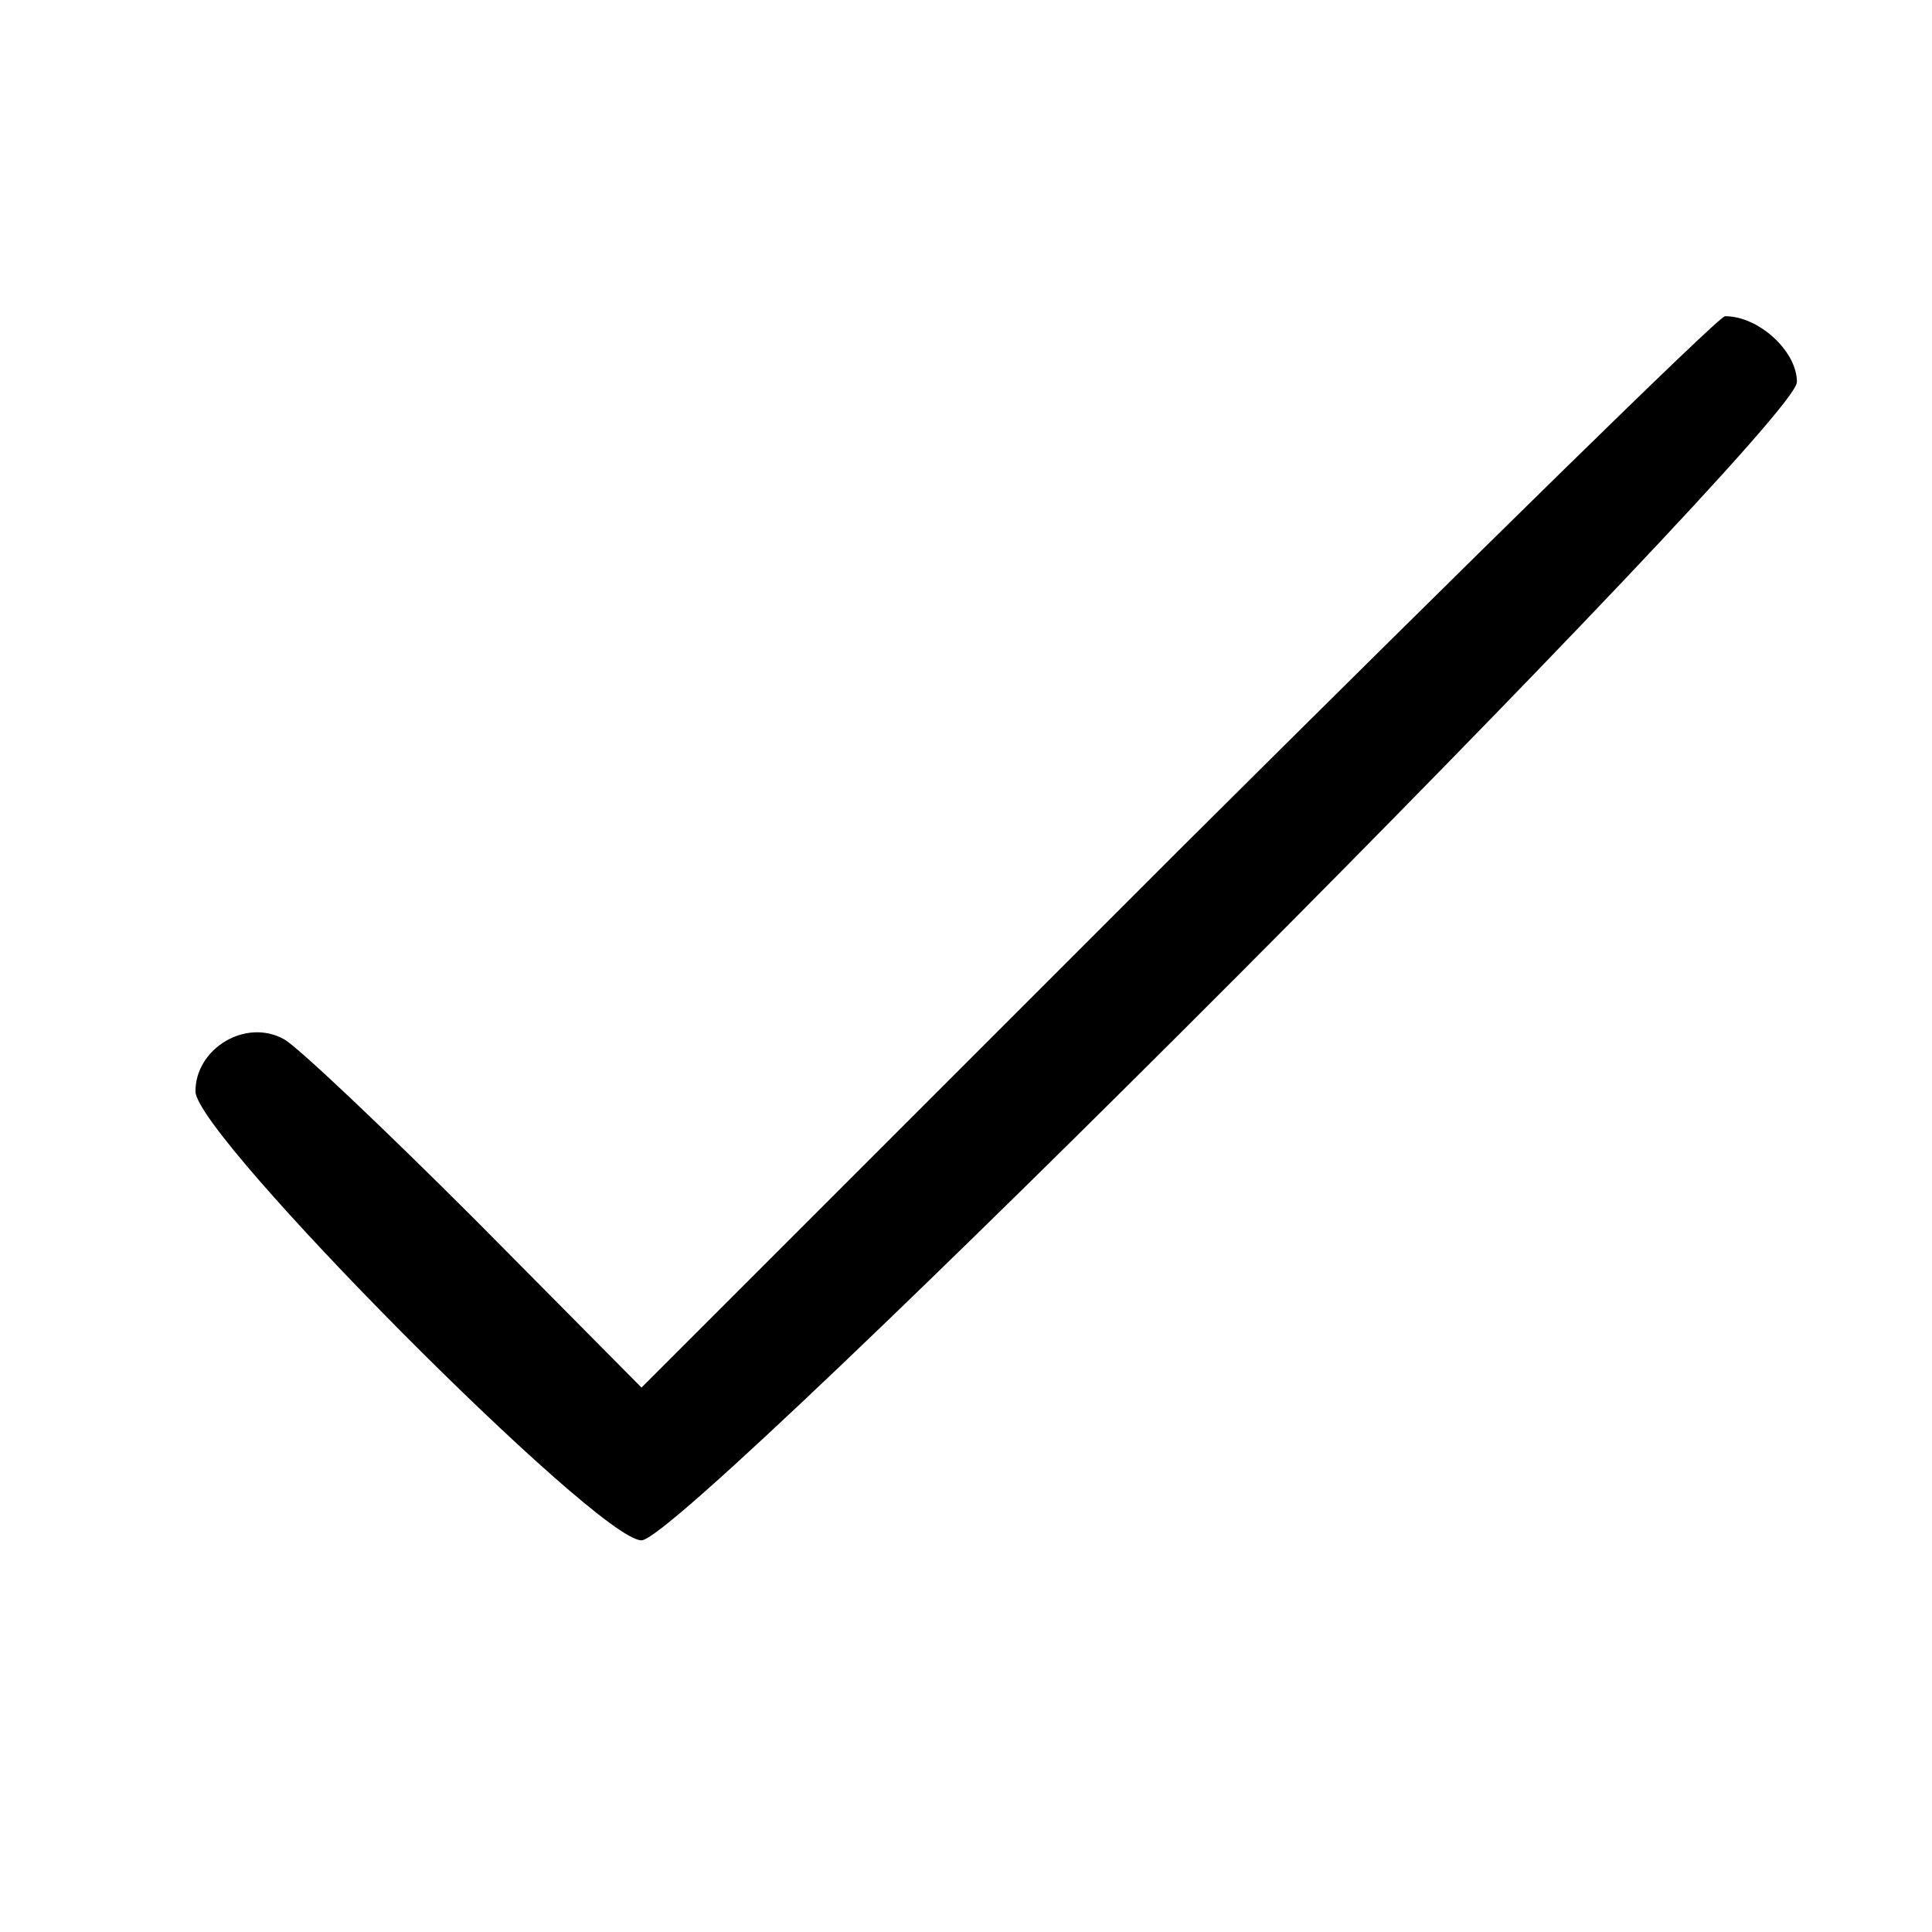 <?xml version="1.0" standalone="no"?>
<!DOCTYPE svg PUBLIC "-//W3C//DTD SVG 20010904//EN"
"http://www.w3.org/TR/2001/REC-SVG-20010904/DTD/svg10.dtd">
<svg version="1" xmlns="http://www.w3.org/2000/svg"
width="128pt" height="128pt" viewBox="0 0 128 128"
preserveAspectRatio="xMidYMid meet">

<g transform="matrix(0.1,0,0,-0.1,0,128)"
fill="inherit" stroke="rgb(0, 0, 0)">
<path d="M 780 715 l -355 -355 l -110 111 c -61 61 -118 115 -127 120 c -25 14 -58 -6 -58 -34 c 0 -29 266 -297 295 -297 c 29 0 765 738 765 767 c 0 20 -25 43 -47 43 c -4 0 -167 -160 -363 -355 z"/>
</g>
</svg>
